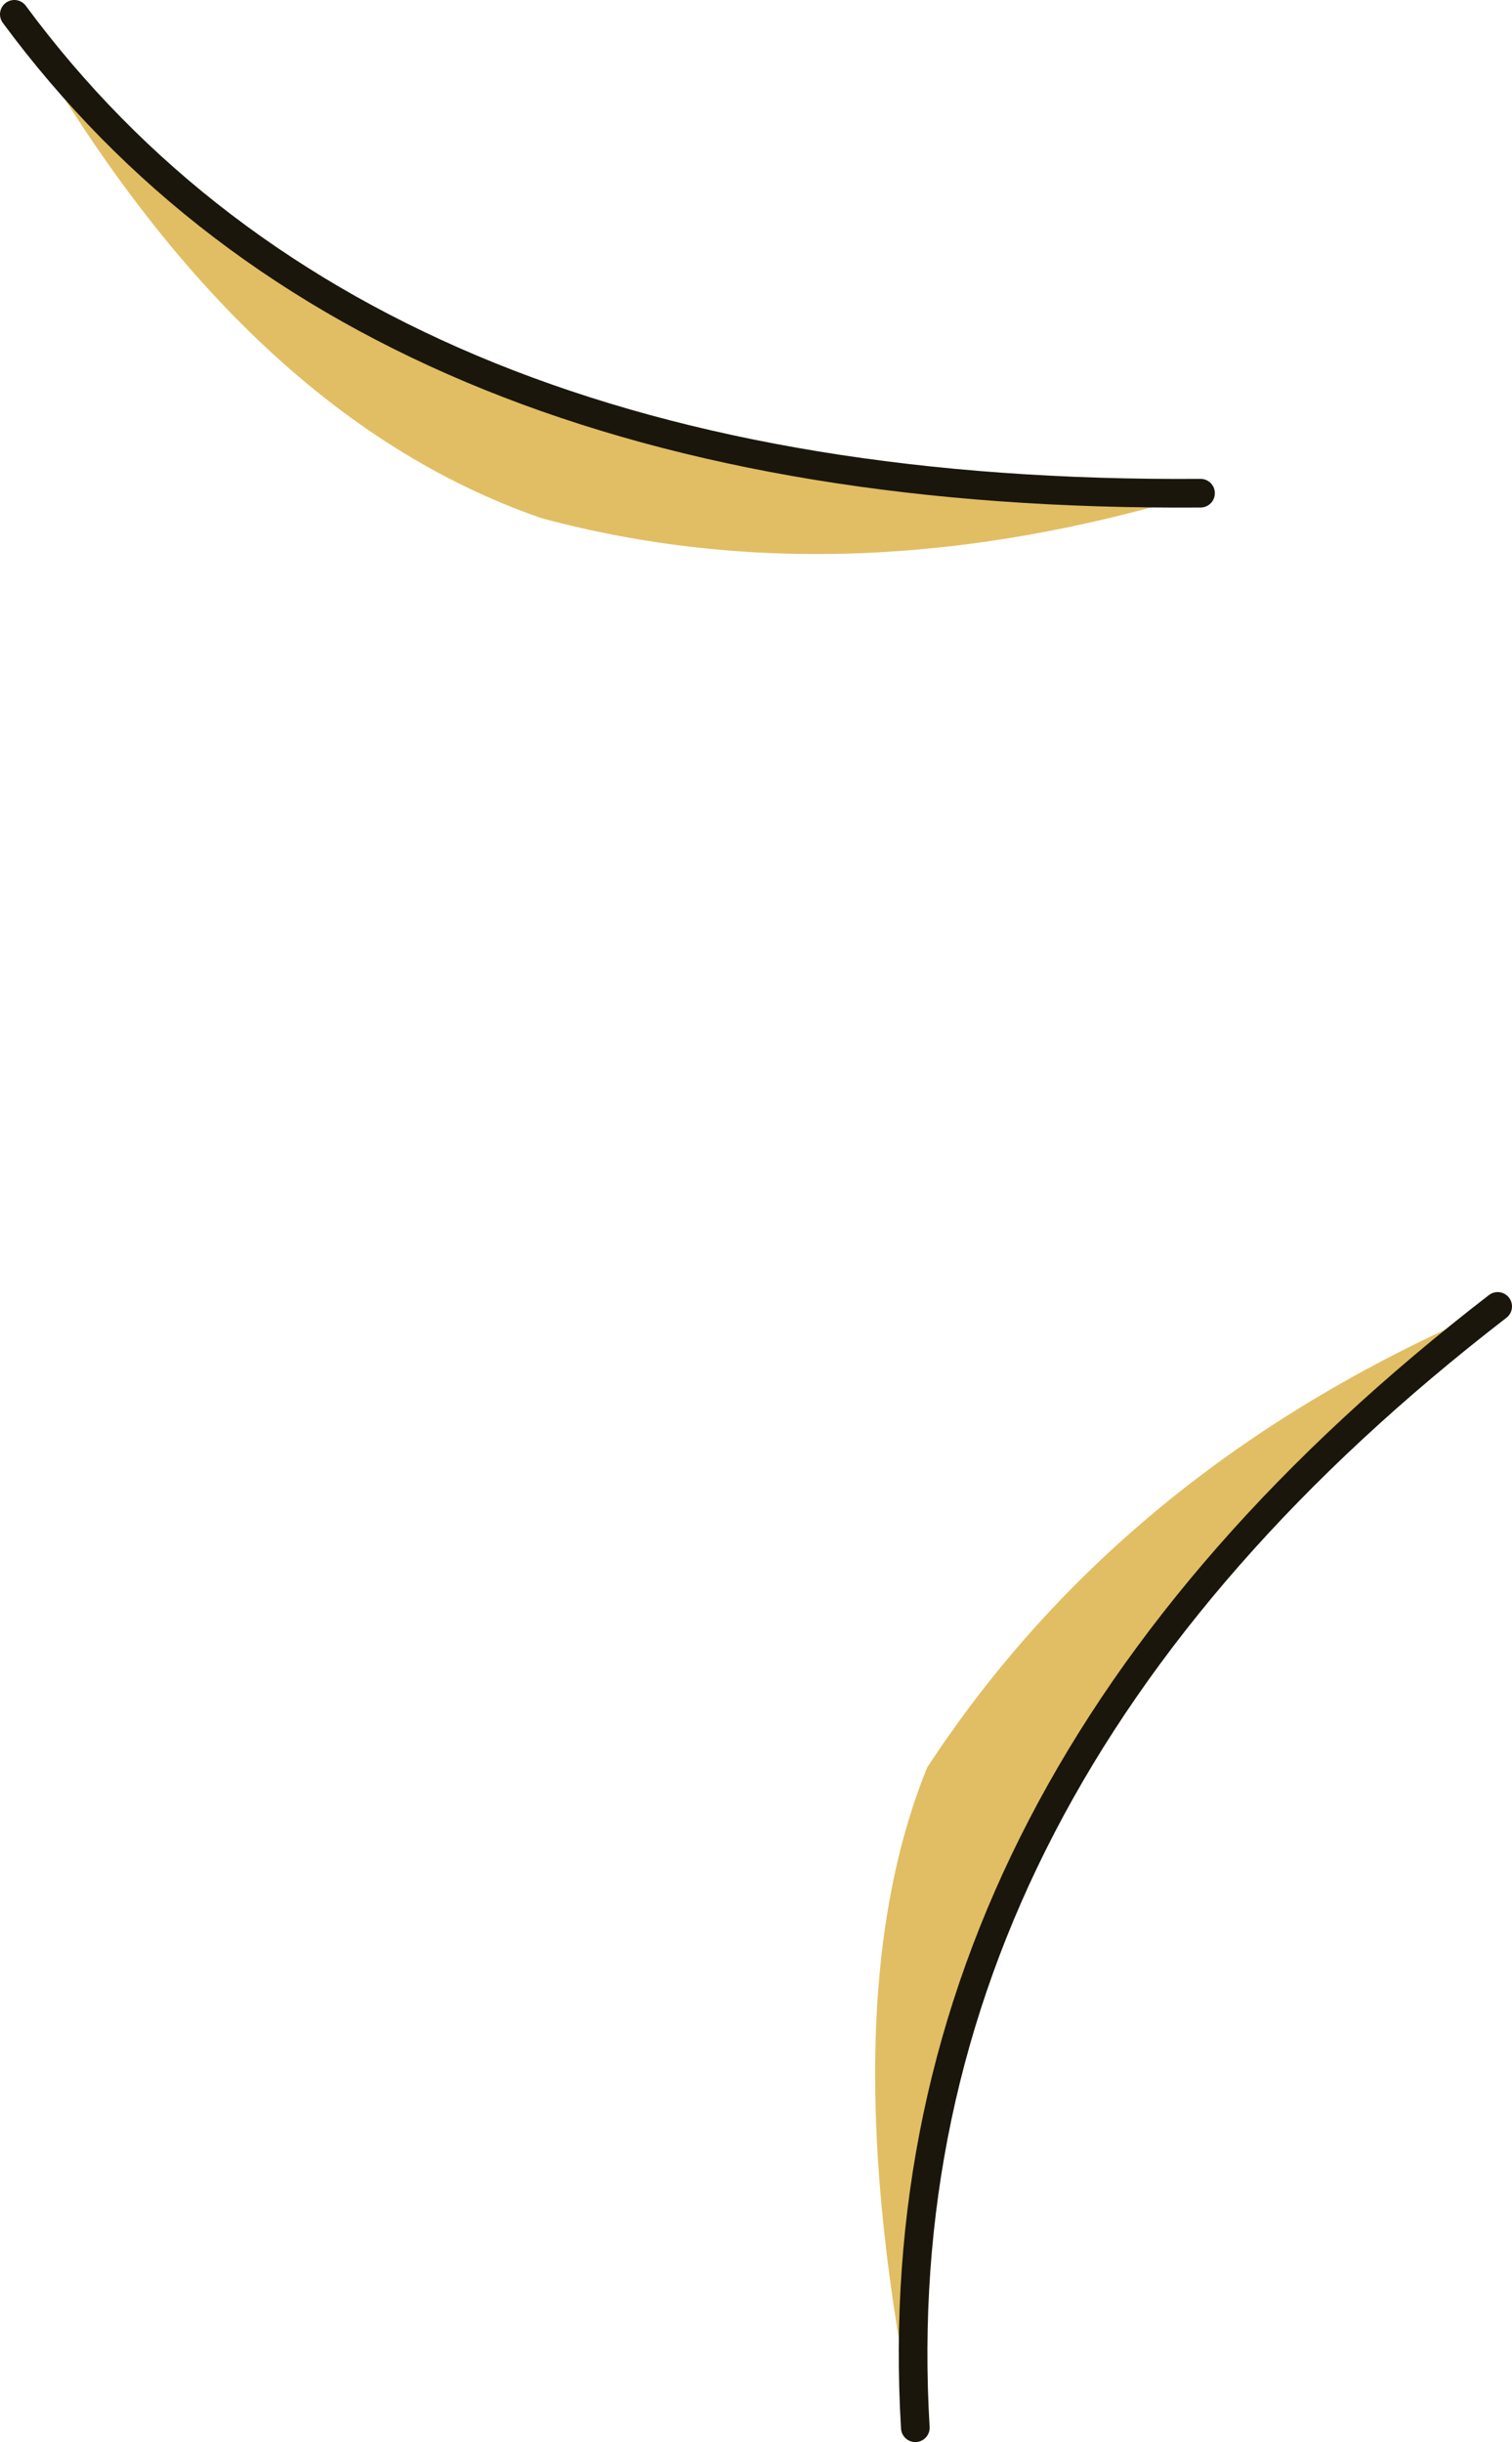 <?xml version="1.0" encoding="UTF-8" standalone="no"?>
<svg xmlns:xlink="http://www.w3.org/1999/xlink" height="102.25px" width="63.35px" xmlns="http://www.w3.org/2000/svg">
  <g transform="matrix(1.0, 0.0, 0.0, 1.0, 0.6, 0.6)">
    <path d="M49.7 20.05 Q34.95 24.55 22.1 21.1 9.35 16.7 0.0 0.0 15.0 20.3 49.7 20.05 M37.75 101.05 Q34.15 83.45 38.25 73.4 46.6 60.65 62.15 54.1 36.15 74.15 37.75 101.05" fill="#e1be63" fill-rule="evenodd" stroke="none"/>
    <path d="M49.7 20.05 Q15.0 20.3 0.0 0.0 M62.15 54.1 Q36.15 74.15 37.75 101.05" fill="none" stroke="#1a160c" stroke-linecap="round" stroke-linejoin="miter-clip" stroke-miterlimit="5.0" stroke-width="1.2"/>
  </g>
</svg>
